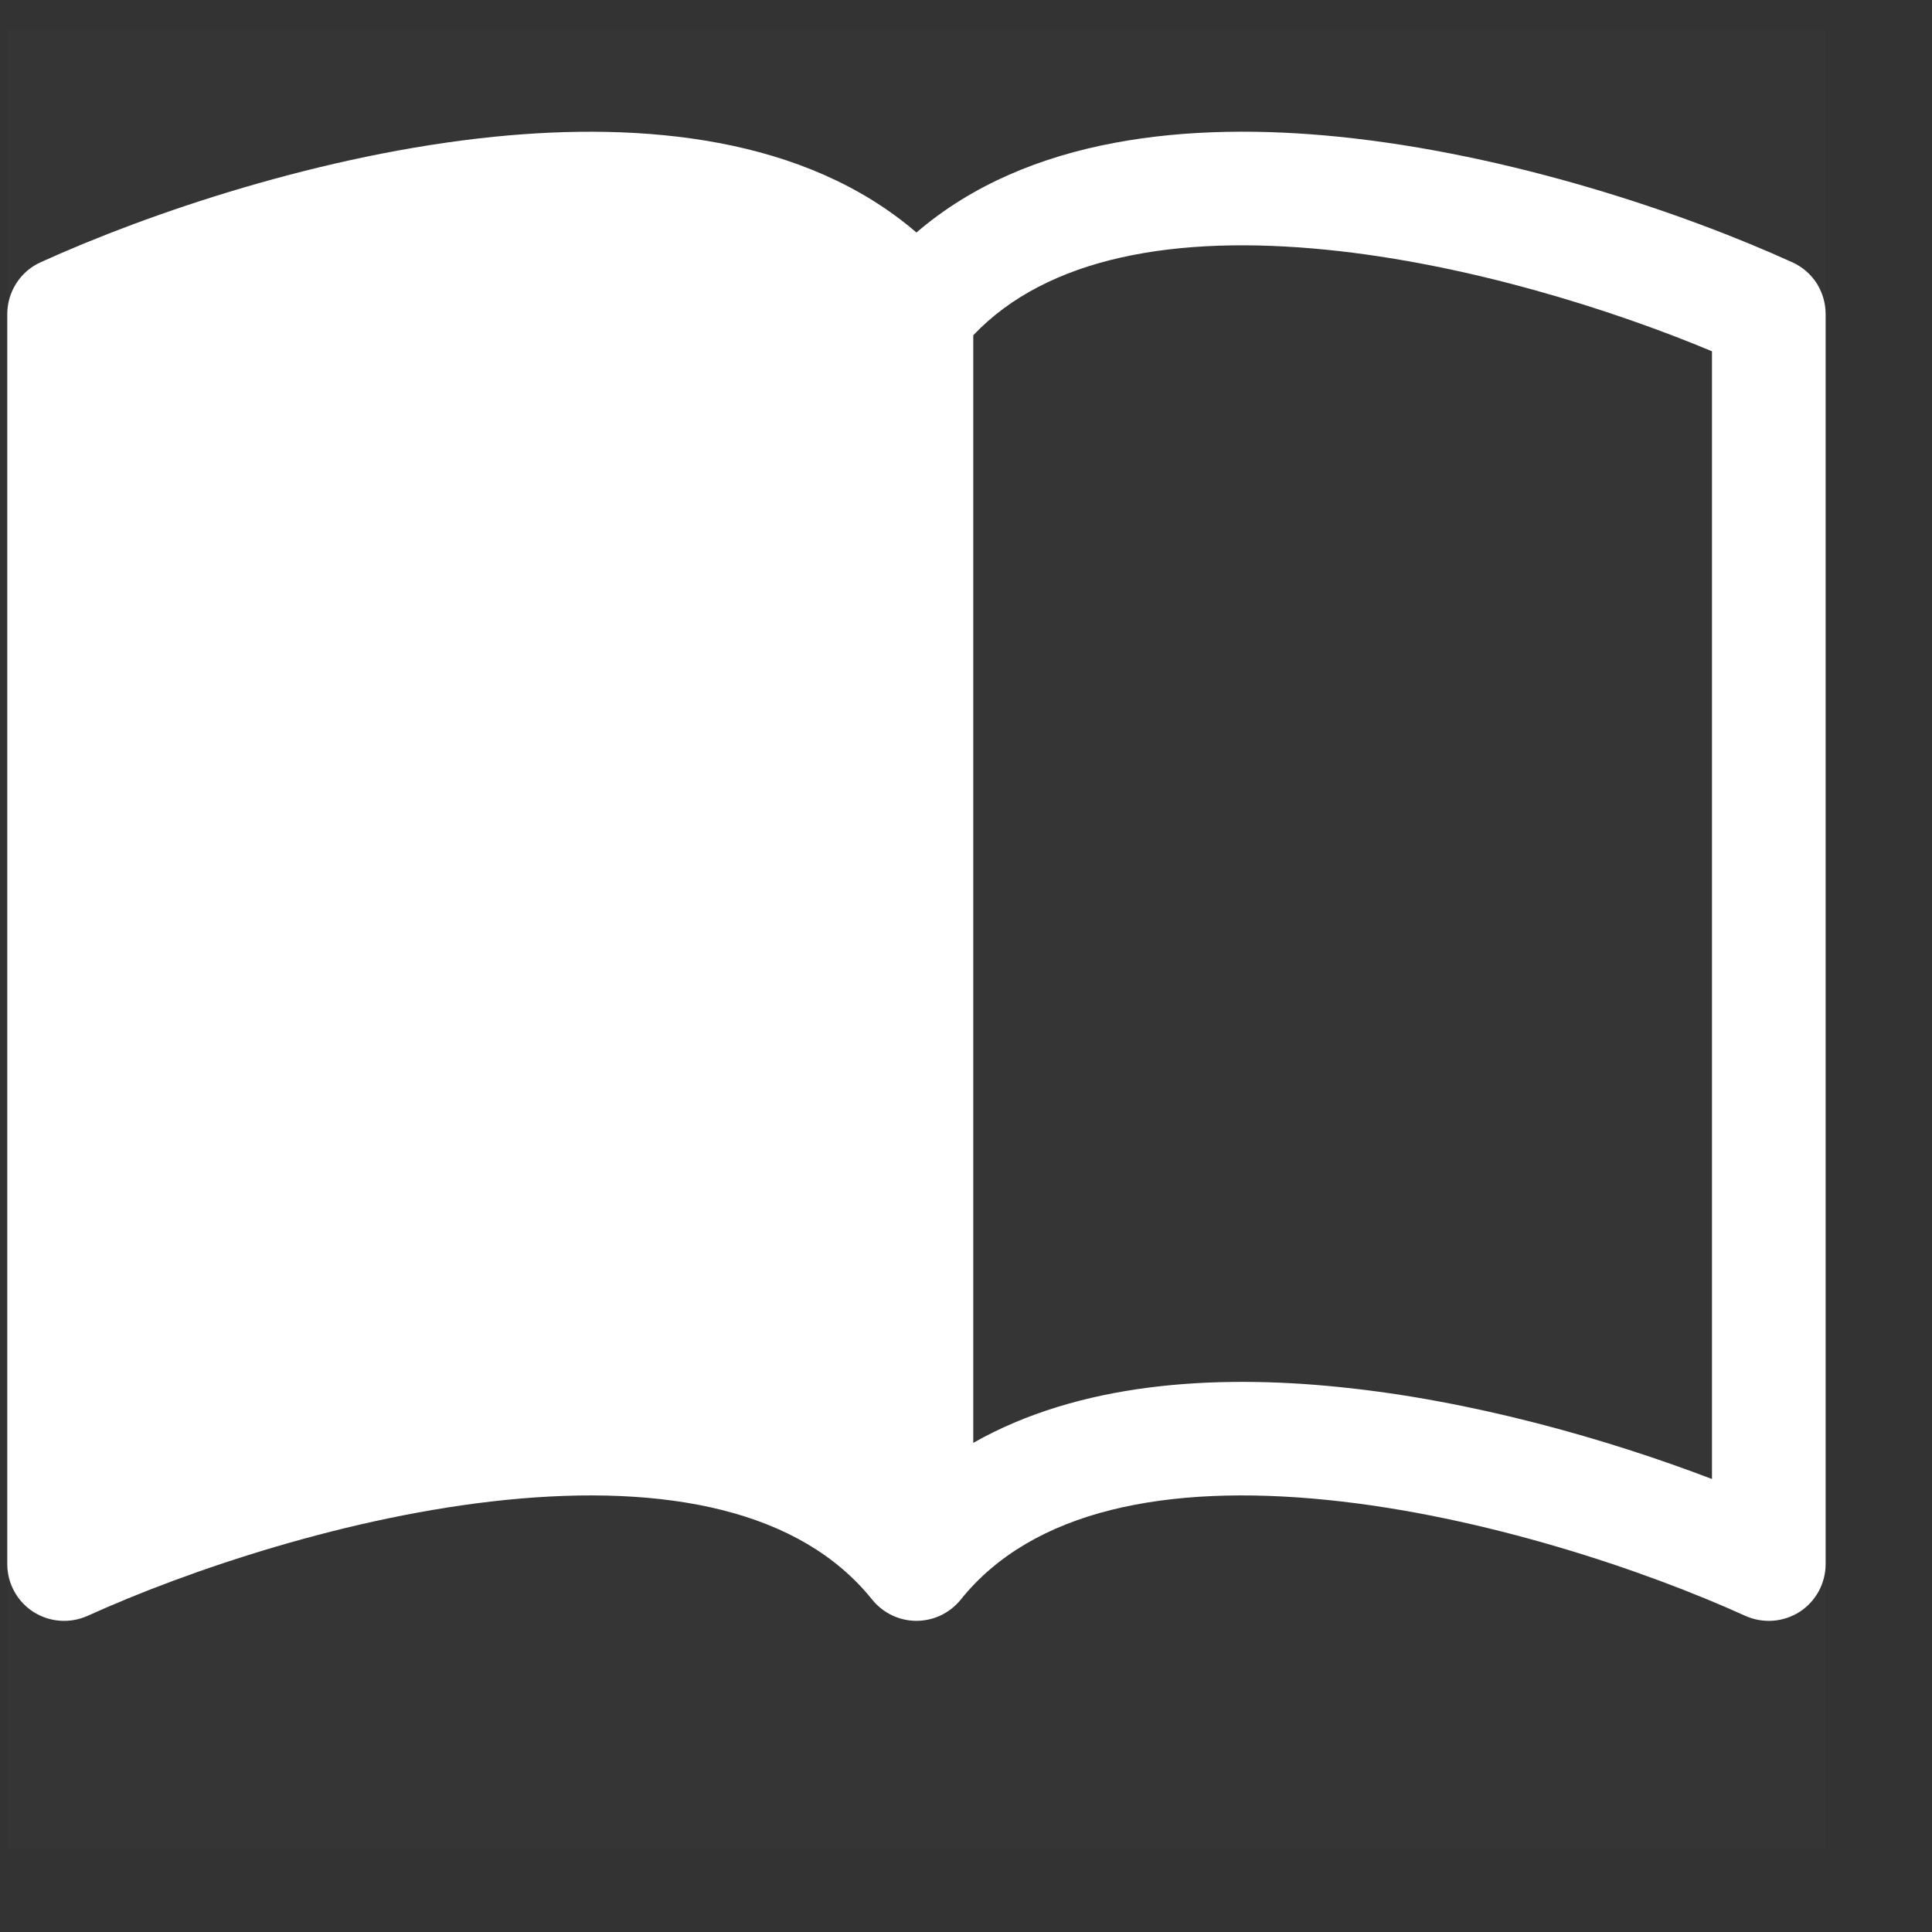 <svg width="17" height="17" viewBox="0 0 17 17" fill="none" xmlns="http://www.w3.org/2000/svg">
<rect x="0" y="0" width="17" height="17" fill="#333333" stroke="none"/>
<g clip-path="url(#clip0_3093_2657)">
<rect width="16" height="16" transform="translate(0.064 0.263)" fill="white" fill-opacity="0.01"/>
<g clip-path="url(#clip1_3093_2657)">
<path d="M8.564 2.95C9.218 2.261 10.346 2.064 11.676 2.198C12.91 2.322 14.179 2.721 15.064 3.091V13.014C14.146 12.664 12.957 12.322 11.777 12.204C10.683 12.093 9.499 12.165 8.564 12.696V2.95ZM8.064 2.046C7.079 1.199 5.651 1.073 4.351 1.203C2.837 1.356 1.309 1.875 0.357 2.308C0.27 2.347 0.196 2.411 0.144 2.492C0.092 2.573 0.064 2.667 0.064 2.763L0.064 13.763C0.064 13.846 0.085 13.928 0.125 14.002C0.165 14.075 0.223 14.138 0.293 14.183C0.364 14.228 0.444 14.255 0.528 14.261C0.611 14.267 0.695 14.252 0.771 14.218C1.653 13.818 3.074 13.337 4.451 13.198C5.86 13.056 7.041 13.285 7.674 14.075C7.721 14.133 7.78 14.18 7.848 14.213C7.915 14.245 7.989 14.262 8.064 14.262C8.139 14.262 8.213 14.245 8.28 14.213C8.348 14.18 8.407 14.133 8.454 14.075C9.087 13.285 10.268 13.056 11.676 13.198C13.054 13.337 14.476 13.818 15.357 14.218C15.433 14.252 15.517 14.267 15.6 14.261C15.684 14.255 15.764 14.228 15.835 14.183C15.905 14.138 15.963 14.075 16.003 14.002C16.043 13.928 16.064 13.846 16.064 13.763V2.763C16.064 2.667 16.036 2.573 15.985 2.492C15.932 2.411 15.858 2.347 15.771 2.308C14.819 1.875 13.291 1.356 11.777 1.203C10.477 1.072 9.049 1.199 8.064 2.046Z" fill="white"/>
</g>
</g>
<defs>
<clipPath id="clip0_3093_2657">
<rect width="16" height="16" fill="white" transform="translate(0.064 0.263)"/>
</clipPath>
<clipPath id="clip1_3093_2657">
<rect width="16" height="16" fill="white" transform="translate(0.064 0.263)"/>
</clipPath>
</defs>
</svg>
